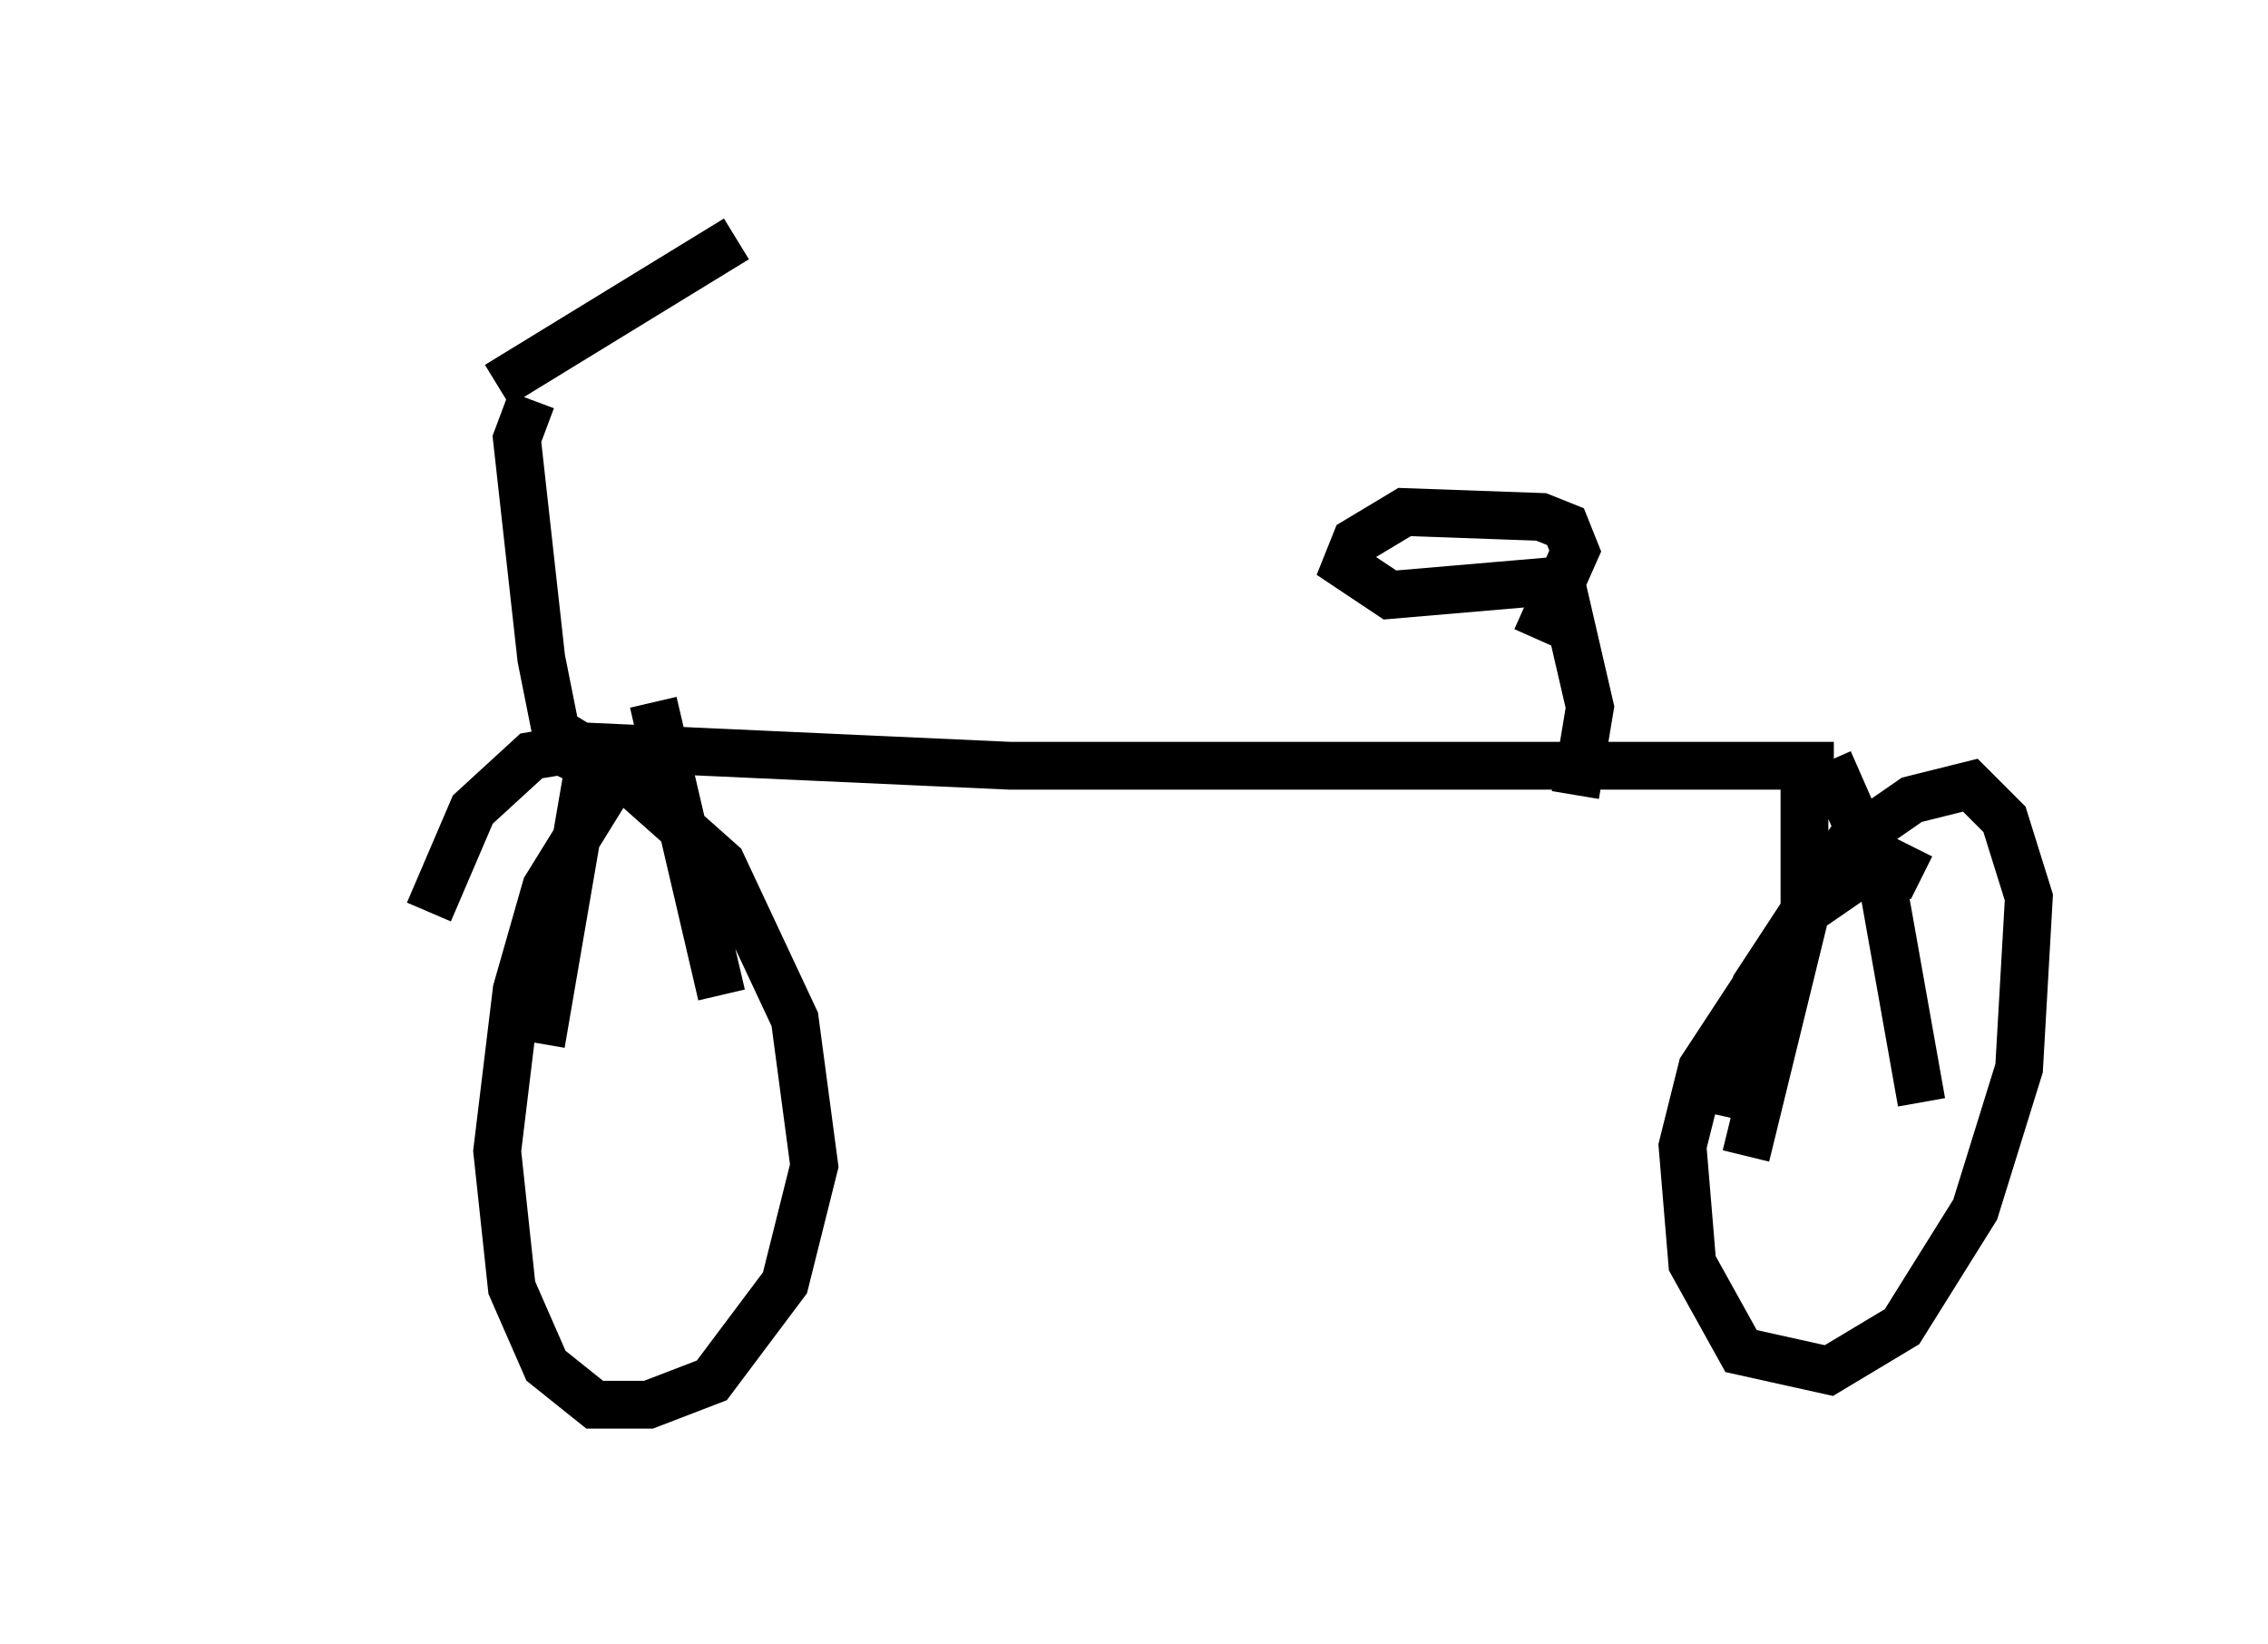 <?xml version="1.0" encoding="utf-8" ?>
<svg baseProfile="full" height="34.398" version="1.1" width="47.465" xmlns="http://www.w3.org/2000/svg" xmlns:ev="http://www.w3.org/2001/xml-events" xmlns:xlink="http://www.w3.org/1999/xlink"><defs /><rect fill="white" height="34.398" width="47.465" x="0" y="0" /><path d="M11.738, 9.083 m-6.738, -2.552 m5.41, 1.531 l5.002, -3.063 m-4.288, 3.369 l-0.306, 0.817 0.51, 4.594 l0.306, 1.531 0.51, 0.306 l8.983, 0.408 17.252, 0.0 m-5.41, 0.613 l0.306, -1.838 -0.613, -2.654 l-3.573, 0.306 -0.919, -0.613 l0.204, -0.51 1.021, -0.613 l2.858, 0.102 0.51, 0.204 l0.204, 0.51 -0.817, 1.838 m6.431, 4.594 l0.0, 0.0 m-0.817, -1.633 l0.0, 2.858 -1.225, 5.002 m1.735, -8.269 l1.123, 2.552 0.817, 4.594 m-27.767, -7.758 l-1.123, 6.533 m2.348, -7.146 l1.429, 6.125 m-2.348, -4.39 l-1.327, 2.144 -0.613, 2.144 l-0.408, 3.369 0.306, 2.858 l0.715, 1.633 1.021, 0.817 l1.123, 0.0 1.327, -0.51 l1.531, -2.042 0.613, -2.45 l-0.408, -3.063 -1.531, -3.267 l-1.838, -1.633 -1.531, -0.715 l-0.613, 0.102 -1.225, 1.123 l-0.919, 2.144 m31.238, -0.715 l-0.817, -0.408 -1.633, 1.123 l-2.144, 3.267 -0.408, 1.633 l0.204, 2.45 1.021, 1.838 l1.838, 0.408 1.531, -0.919 l1.531, -2.45 0.919, -2.96 l0.204, -3.573 -0.51, -1.633 l-0.715, -0.715 -1.225, 0.306 l-1.327, 0.919 -1.94, 2.96 l-0.613, 2.756 " fill="none" stroke="black" stroke-width="1" /></svg>